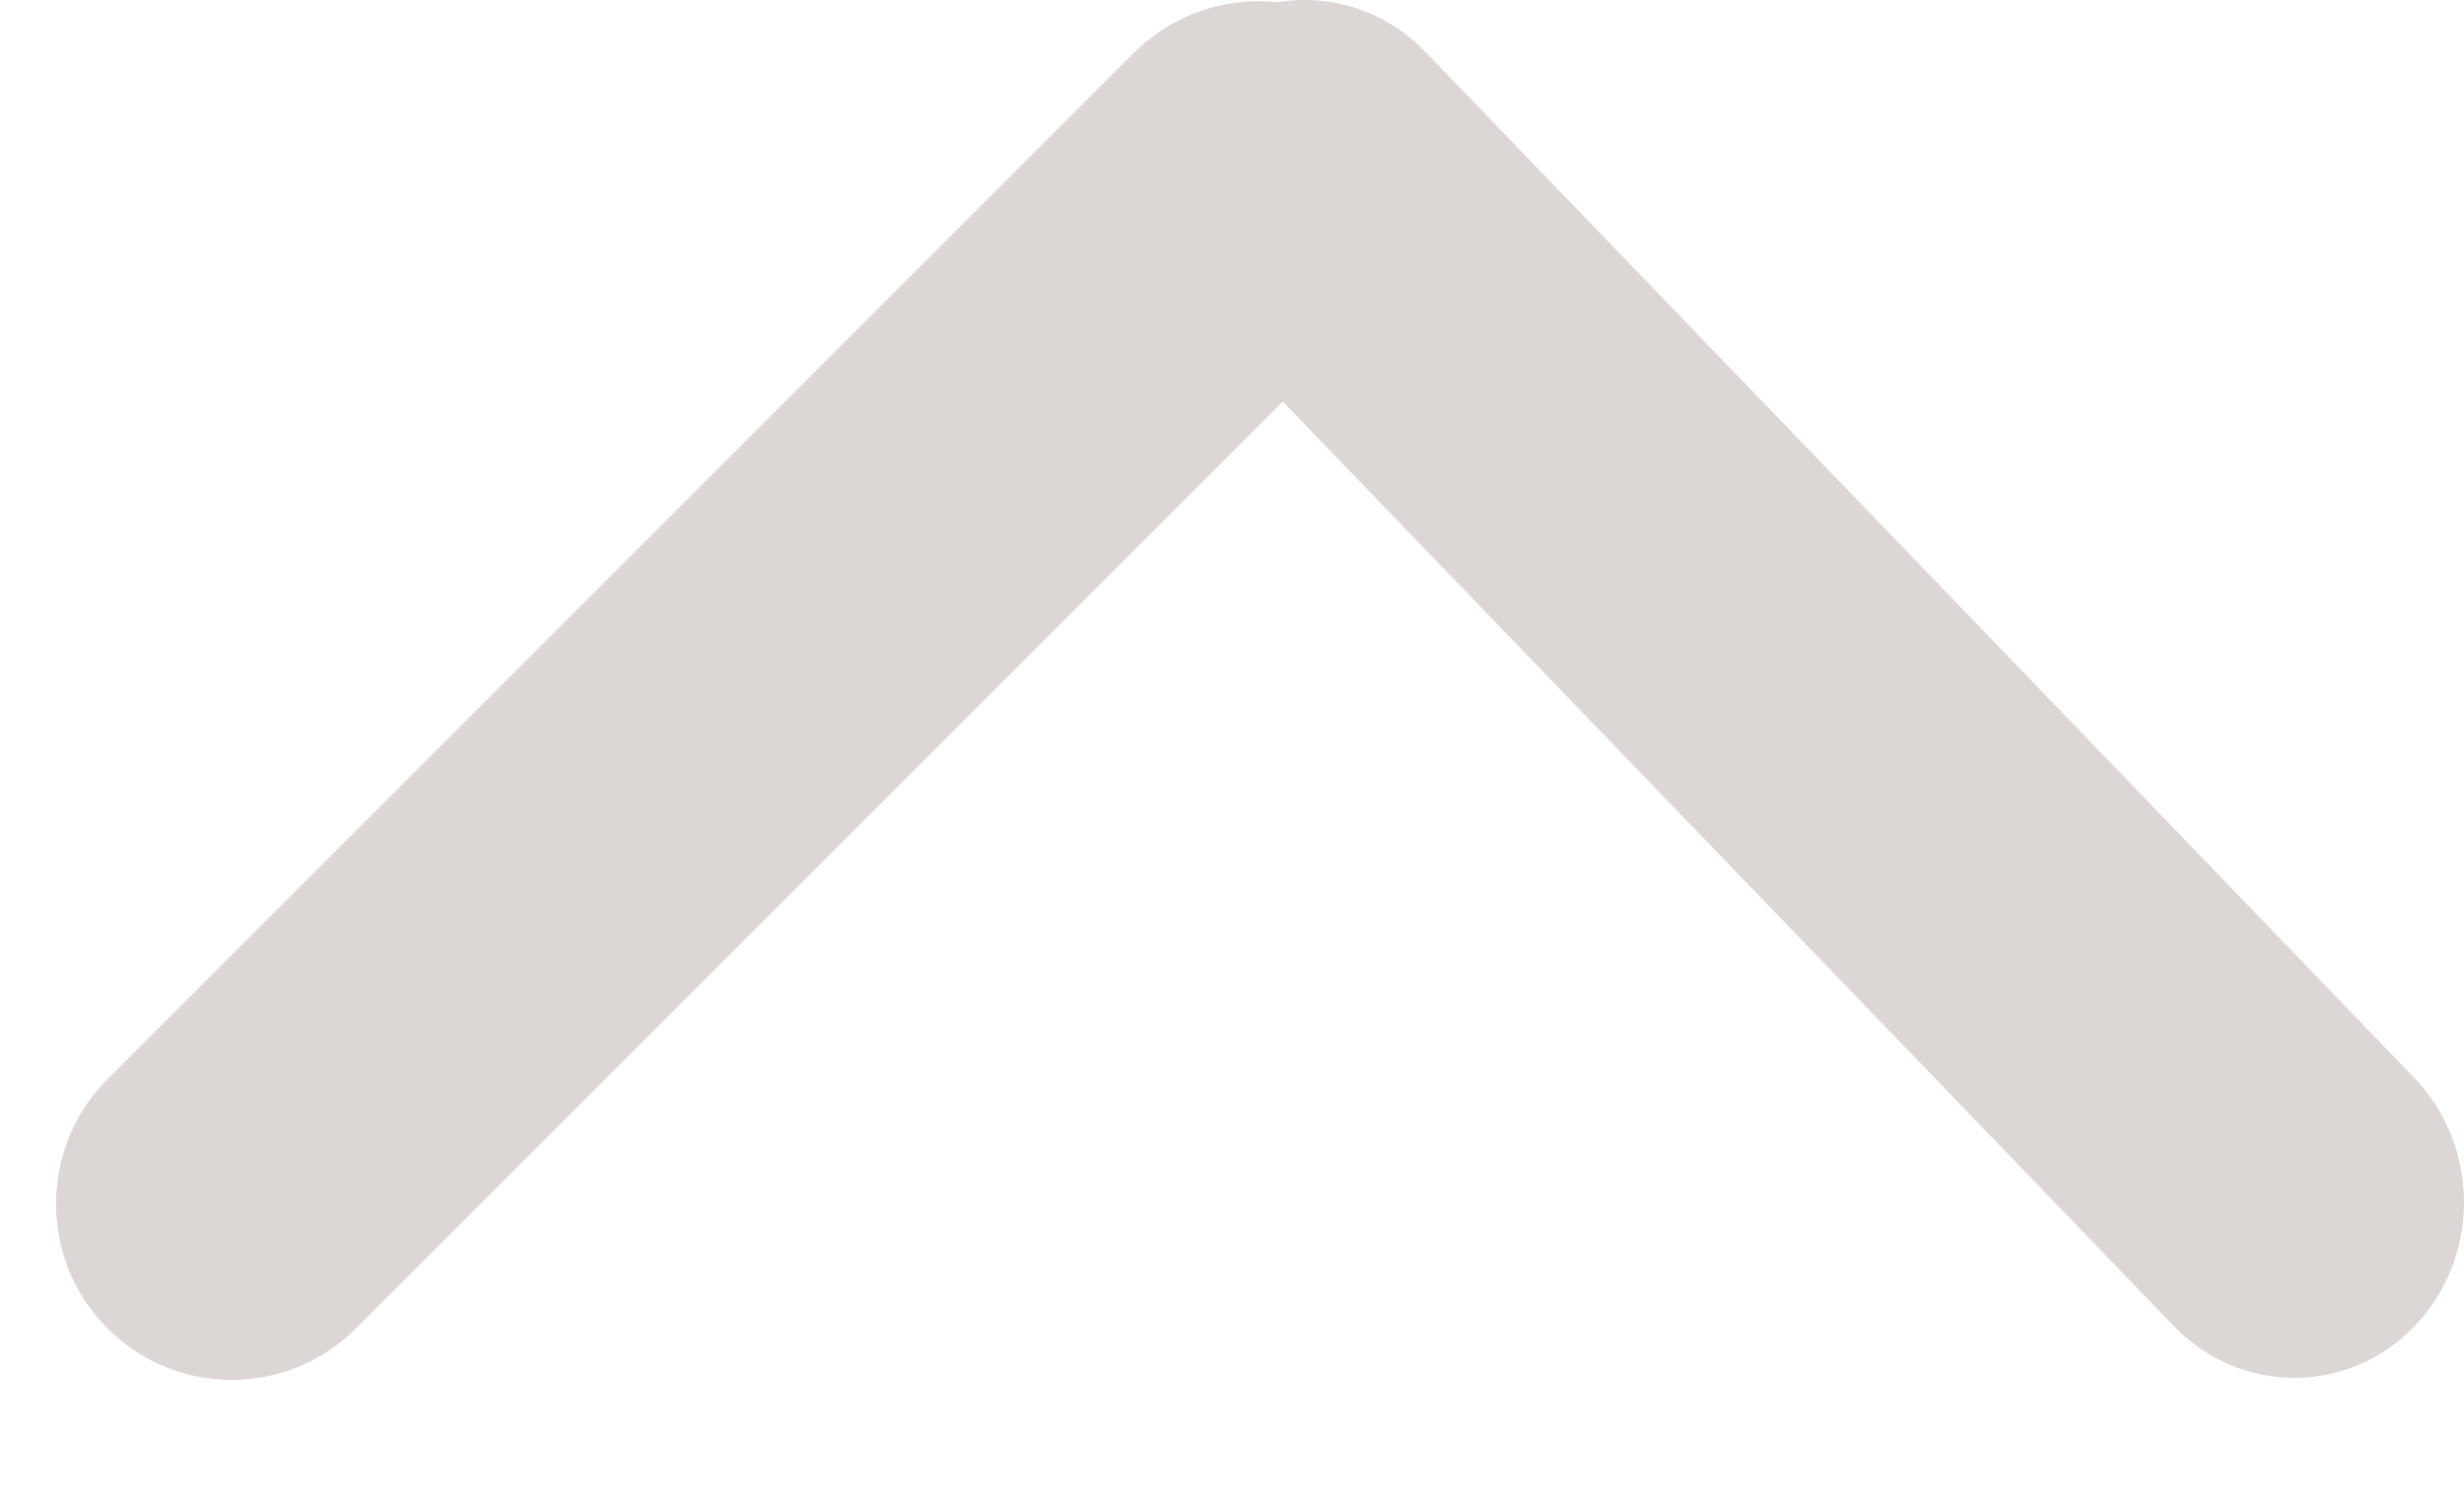 <?xml version="1.0" encoding="UTF-8" standalone="no"?>
<svg width="18px" height="11px" viewBox="0 0 18 11" version="1.1" xmlns="http://www.w3.org/2000/svg" xmlns:xlink="http://www.w3.org/1999/xlink" xmlns:sketch="http://www.bohemiancoding.com/sketch/ns">
    <!-- Generator: Sketch 3.5.2 (25235) - http://www.bohemiancoding.com/sketch -->
    <title>Arrow</title>
    <desc>Created with Sketch.</desc>
    <defs></defs>
    <g id="IMGS" stroke="none" stroke-width="1" fill="none" fill-rule="evenodd" sketch:type="MSPage">
        <g id="Arrow" sketch:type="MSArtboardGroup" fill="#DCD7D5">
            <g id="Rectangle-82-+-Rectangle-82-Copy" sketch:type="MSLayerGroup" transform="translate(9, 5.5) rotate(-270) translate(-9, -5.5) translate(3.5, -3.5)">
                <path d="M0.386,7.899 C0.888,7.397 1.708,7.403 2.206,7.901 L9.702,15.397 C10.205,15.9 10.209,16.711 9.703,17.216 L9.703,17.216 C9.201,17.718 8.382,17.713 7.884,17.215 L0.388,9.719 C-0.115,9.216 -0.119,8.405 0.386,7.899 L0.386,7.899 L0.386,7.899 Z" id="Rectangle-82" sketch:type="MSShapeGroup"></path>
                <path d="M0.374,9.343 C-0.128,8.859 -0.122,8.07 0.376,7.59 L7.872,0.365 C8.375,-0.12 9.186,-0.123 9.691,0.364 L9.691,0.364 C10.193,0.848 10.188,1.637 9.69,2.117 L2.194,9.342 C1.691,9.827 0.88,9.83 0.374,9.343 L0.374,9.343 L0.374,9.343 Z" id="Rectangle-82-Copy" sketch:type="MSShapeGroup"></path>
            </g>
        </g>
    </g>
</svg>